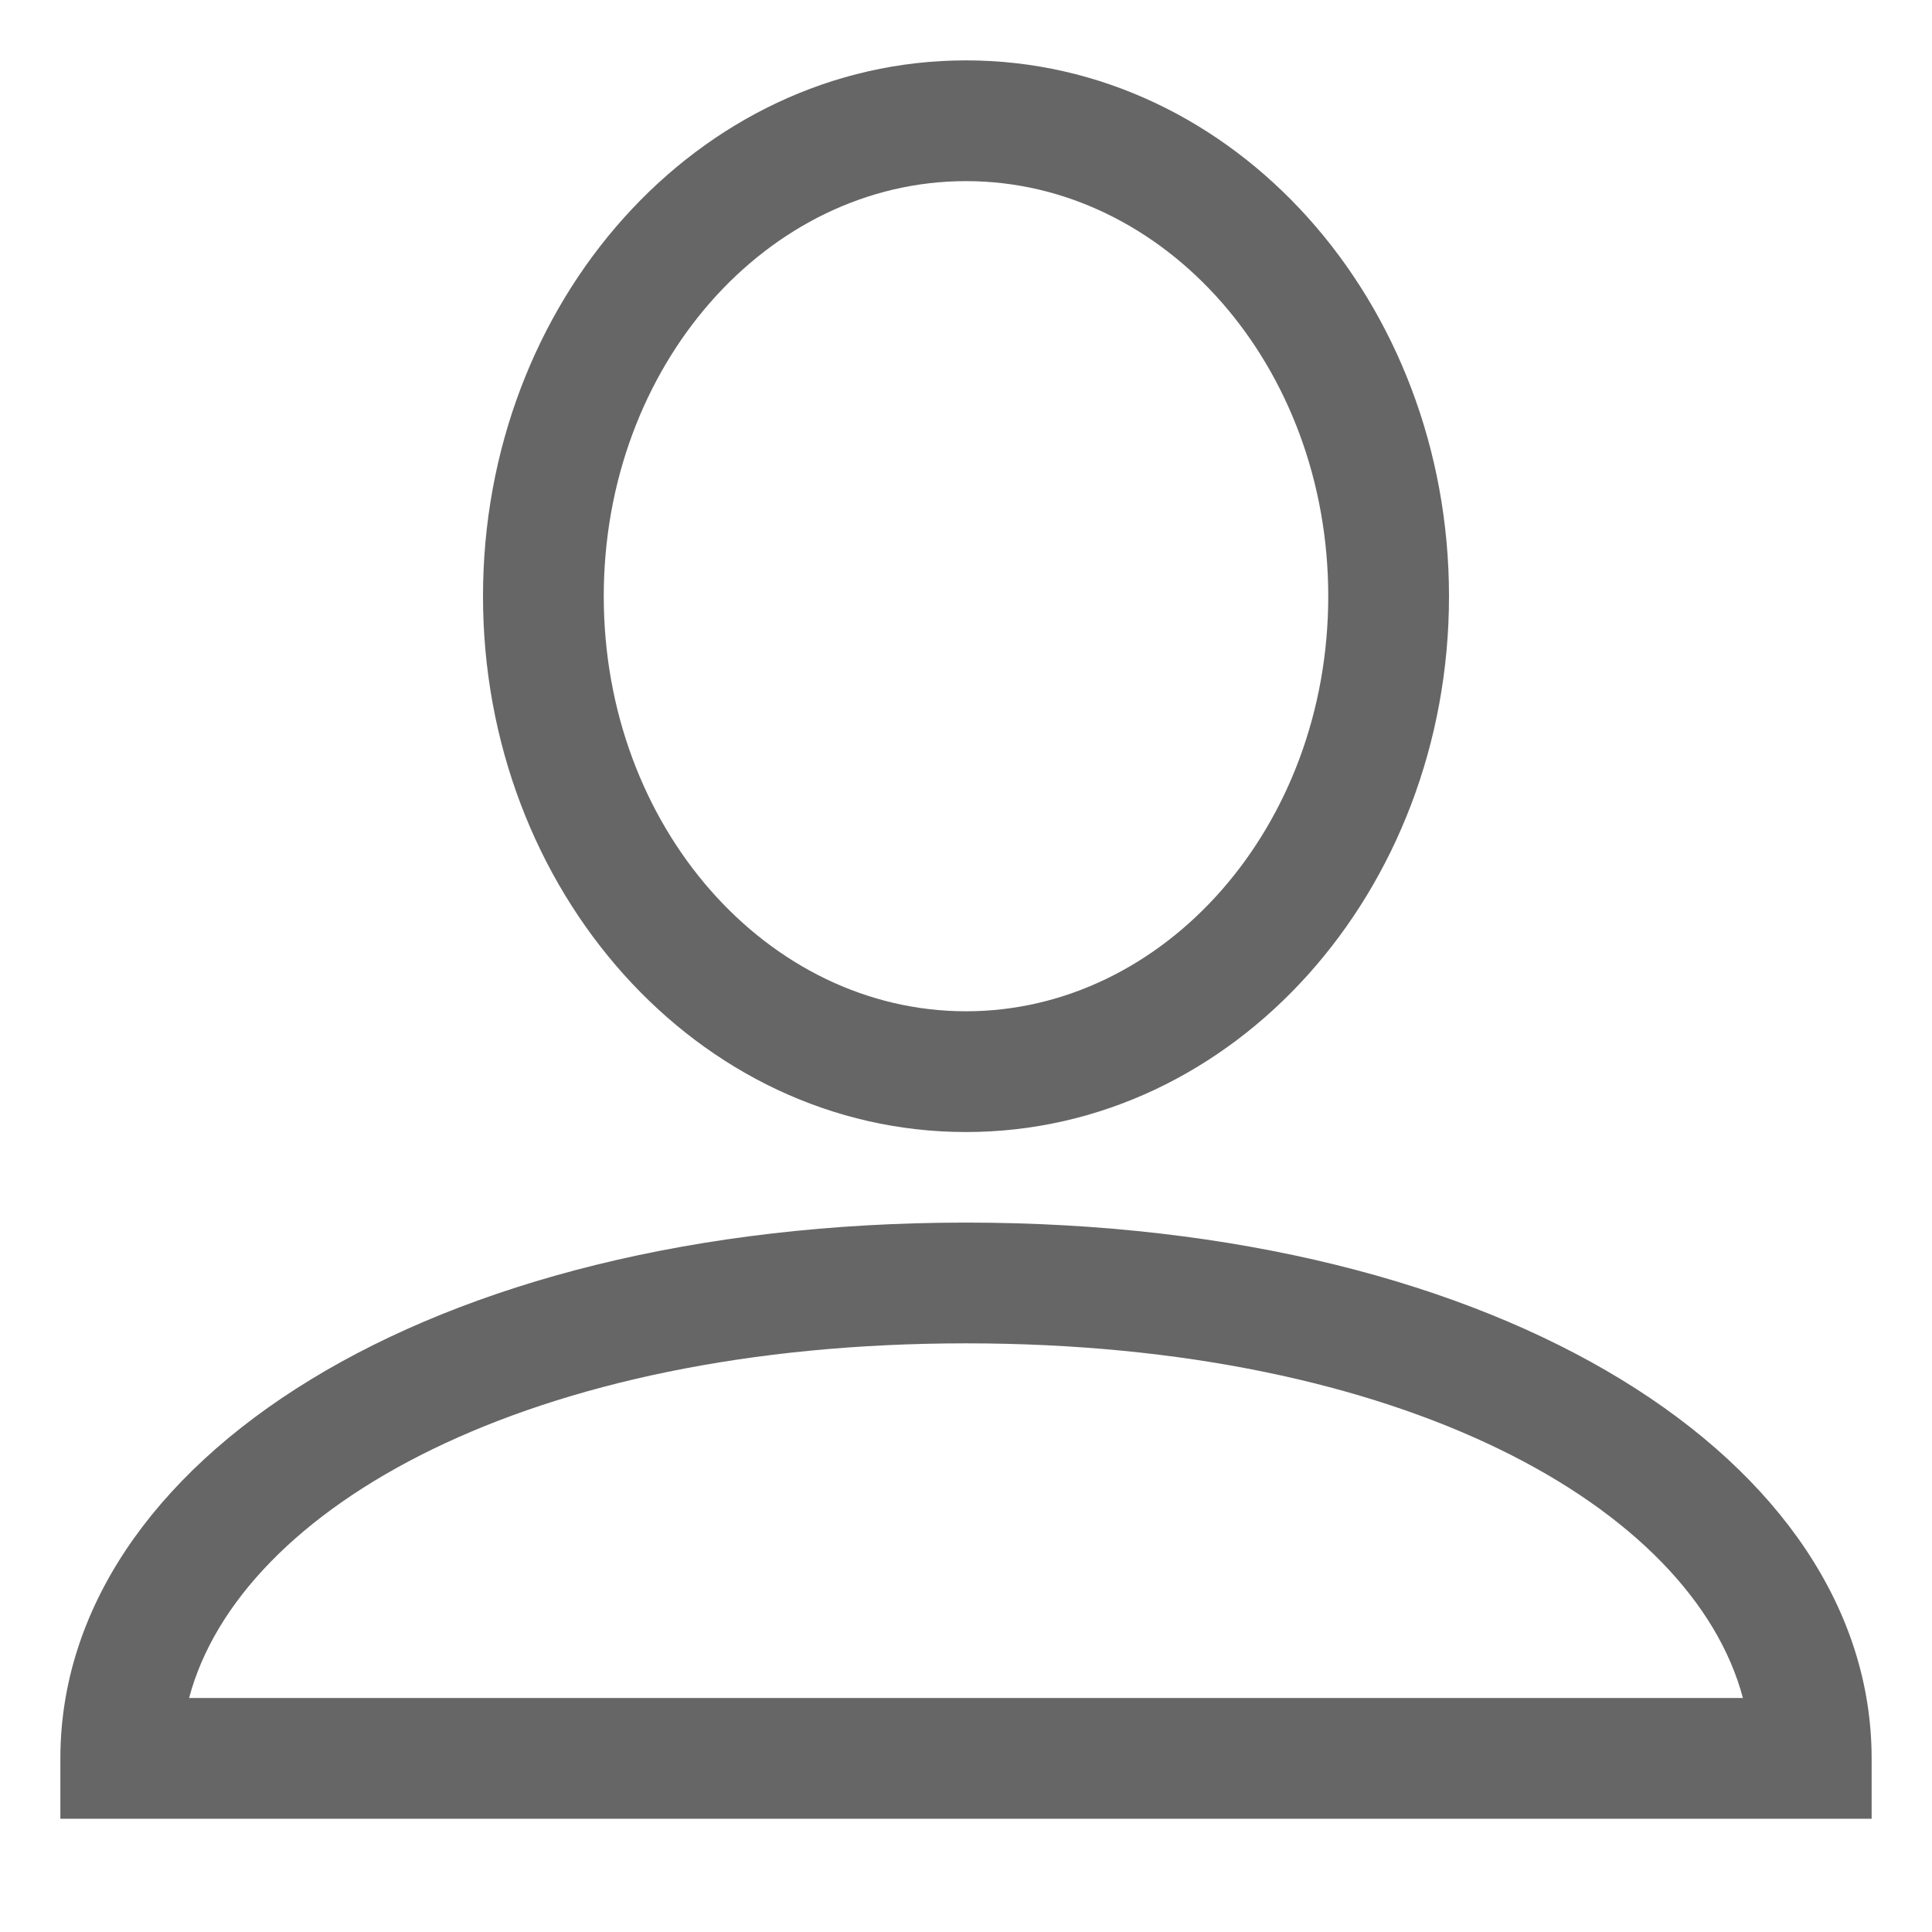 <?xml version="1.0" encoding="UTF-8"?>
<svg width="16px" height="16px" viewBox="0 0 16 16" version="1.1" xmlns="http://www.w3.org/2000/svg" xmlns:xlink="http://www.w3.org/1999/xlink">
    <!-- Generator: Sketch 49.3 (51167) - http://www.bohemiancoding.com/sketch -->
    <title>Sign in_nav</title>
    <desc>Created with Sketch.</desc>
    <defs></defs>
    <g id="切图" stroke="none" stroke-width="1" fill="none" fill-rule="evenodd">
        <g id="Group-56" fill="#666666" fill-rule="nonzero">
            <path d="M8,9.375 C5.777,9.375 4,7.376 4,4.938 C4,2.499 5.777,0.5 8,0.5 C10.223,0.5 12,2.499 12,4.938 C12,7.376 10.223,9.375 8,9.375 Z M8,8.375 C9.643,8.375 11,6.848 11,4.938 C11,3.027 9.643,1.5 8,1.5 C6.357,1.5 5,3.027 5,4.938 C5,6.848 6.357,8.375 8,8.375 Z" id="Oval-2"></path>
            <path d="M15.5,14.562 L15.5,15.062 L0.5,15.062 L0.5,14.562 C0.5,12.115 3.524,10.125 8,10.125 C12.476,10.125 15.5,12.115 15.5,14.562 Z M8,11.125 C4.386,11.125 1.986,12.48 1.566,14.062 L14.434,14.062 C14.014,12.48 11.614,11.125 8,11.125 Z" id="Oval-5"></path>
        </g>
    </g>
</svg>